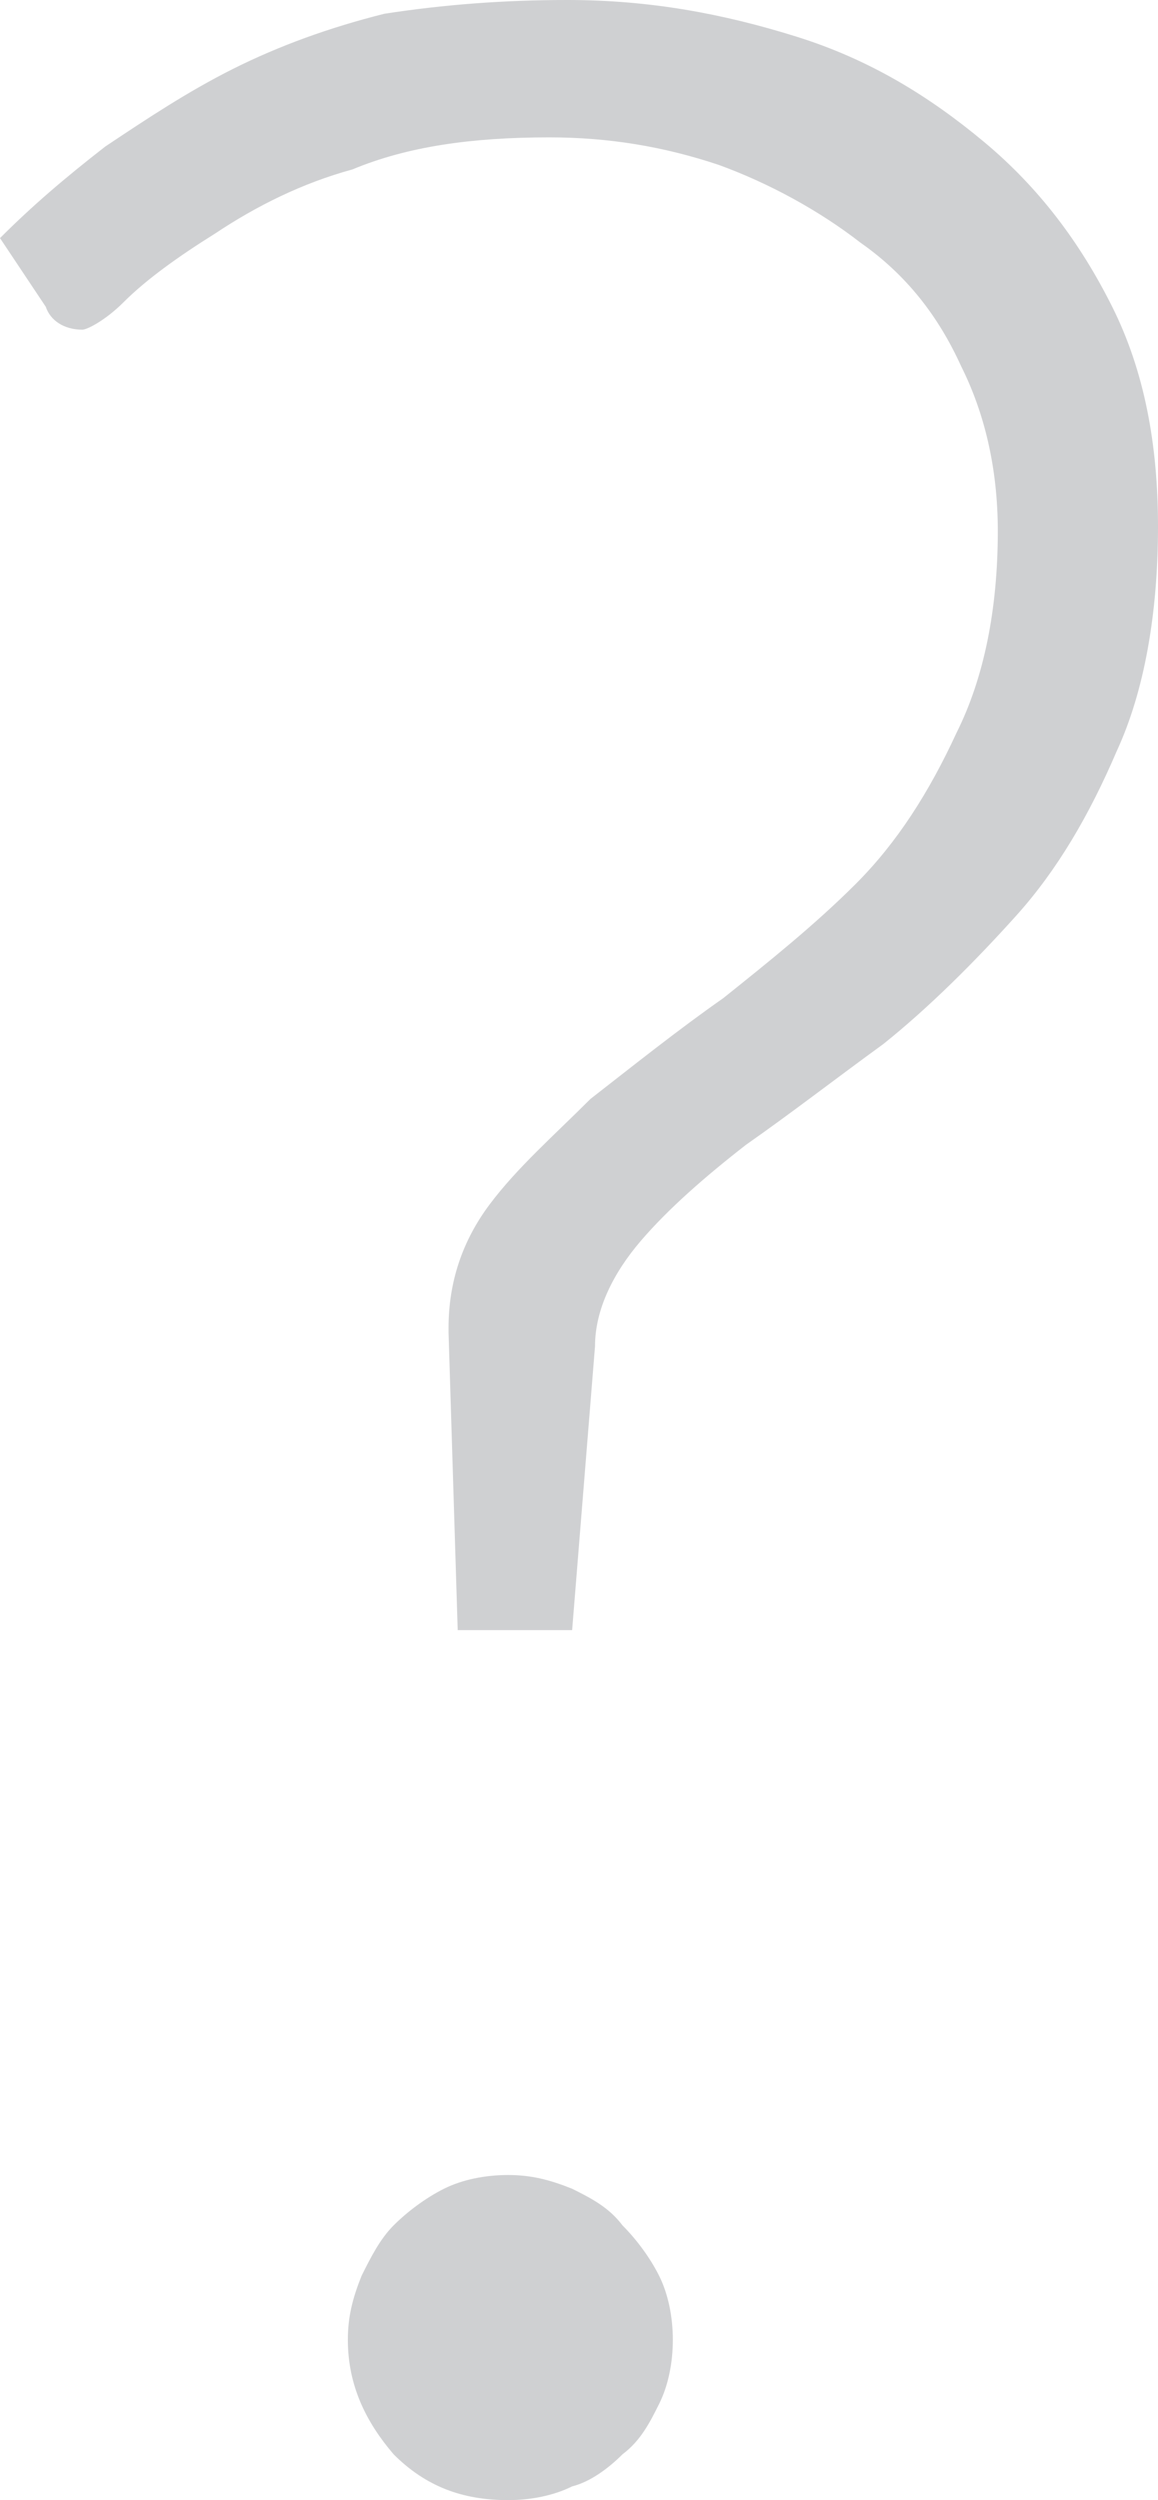 <?xml version="1.0" encoding="utf-8"?>
<!-- Generator: Adobe Illustrator 22.0.1, SVG Export Plug-In . SVG Version: 6.00 Build 0)  -->
<svg version="1.1" id="Capa_1" xmlns="http://www.w3.org/2000/svg" xmlns:xlink="http://www.w3.org/1999/xlink" x="0px" y="0px"
	 viewBox="0 0 25.3 54.6" style="enable-background:new 0 0 25.3 54.6;" xml:space="preserve">
<style type="text/css">
	.st0{fill:#CFD0D2;}
</style>
<path class="st0" d="M0,5.2c0.7-0.7,1.4-1.3,2.3-2c0.9-0.6,1.8-1.2,2.8-1.7c1-0.5,2.1-0.9,3.3-1.2C9.7,0.1,11,0,12.4,0
	c1.8,0,3.4,0.3,5,0.8c1.6,0.5,2.9,1.3,4.1,2.3c1.2,1,2.1,2.2,2.8,3.6c0.7,1.4,1,3,1,4.8c0,1.9-0.3,3.6-0.9,4.9
	c-0.6,1.4-1.3,2.6-2.2,3.6c-0.9,1-1.9,2-2.9,2.8c-1.1,0.8-2,1.5-3,2.2c-0.9,0.7-1.7,1.4-2.3,2.1c-0.6,0.7-1,1.5-1,2.3l-0.5,6.2H10
	l-0.2-6.5V29c0-1,0.3-1.9,0.9-2.7c0.6-0.8,1.4-1.5,2.2-2.3c0.9-0.7,1.9-1.5,2.9-2.2c1-0.8,2-1.6,2.9-2.5c0.9-0.9,1.6-2,2.2-3.3
	c0.6-1.2,0.9-2.7,0.9-4.4c0-1.4-0.3-2.6-0.8-3.6c-0.5-1.1-1.2-2-2.2-2.7c-0.9-0.7-2-1.3-3.1-1.7c-1.2-0.4-2.4-0.6-3.7-0.6
	c-1.7,0-3.1,0.2-4.3,0.7C6.6,4,5.6,4.5,4.7,5.1c-0.8,0.5-1.5,1-2,1.5C2.3,7,1.9,7.2,1.8,7.2c-0.4,0-0.7-0.2-0.8-0.5L0,5.2z
	 M7.6,51.1c0-0.5,0.1-0.9,0.3-1.4c0.2-0.4,0.4-0.8,0.7-1.1c0.3-0.3,0.7-0.6,1.1-0.8c0.4-0.2,0.9-0.3,1.4-0.3c0.5,0,0.9,0.1,1.4,0.3
	c0.4,0.2,0.8,0.4,1.1,0.8c0.3,0.3,0.6,0.7,0.8,1.1c0.2,0.4,0.3,0.9,0.3,1.4c0,0.5-0.1,1-0.3,1.4c-0.2,0.4-0.4,0.8-0.8,1.1
	c-0.3,0.3-0.7,0.6-1.1,0.7c-0.4,0.2-0.9,0.3-1.4,0.3c-1,0-1.8-0.3-2.5-1C8,52.9,7.6,52.1,7.6,51.1z"/>
</svg>
